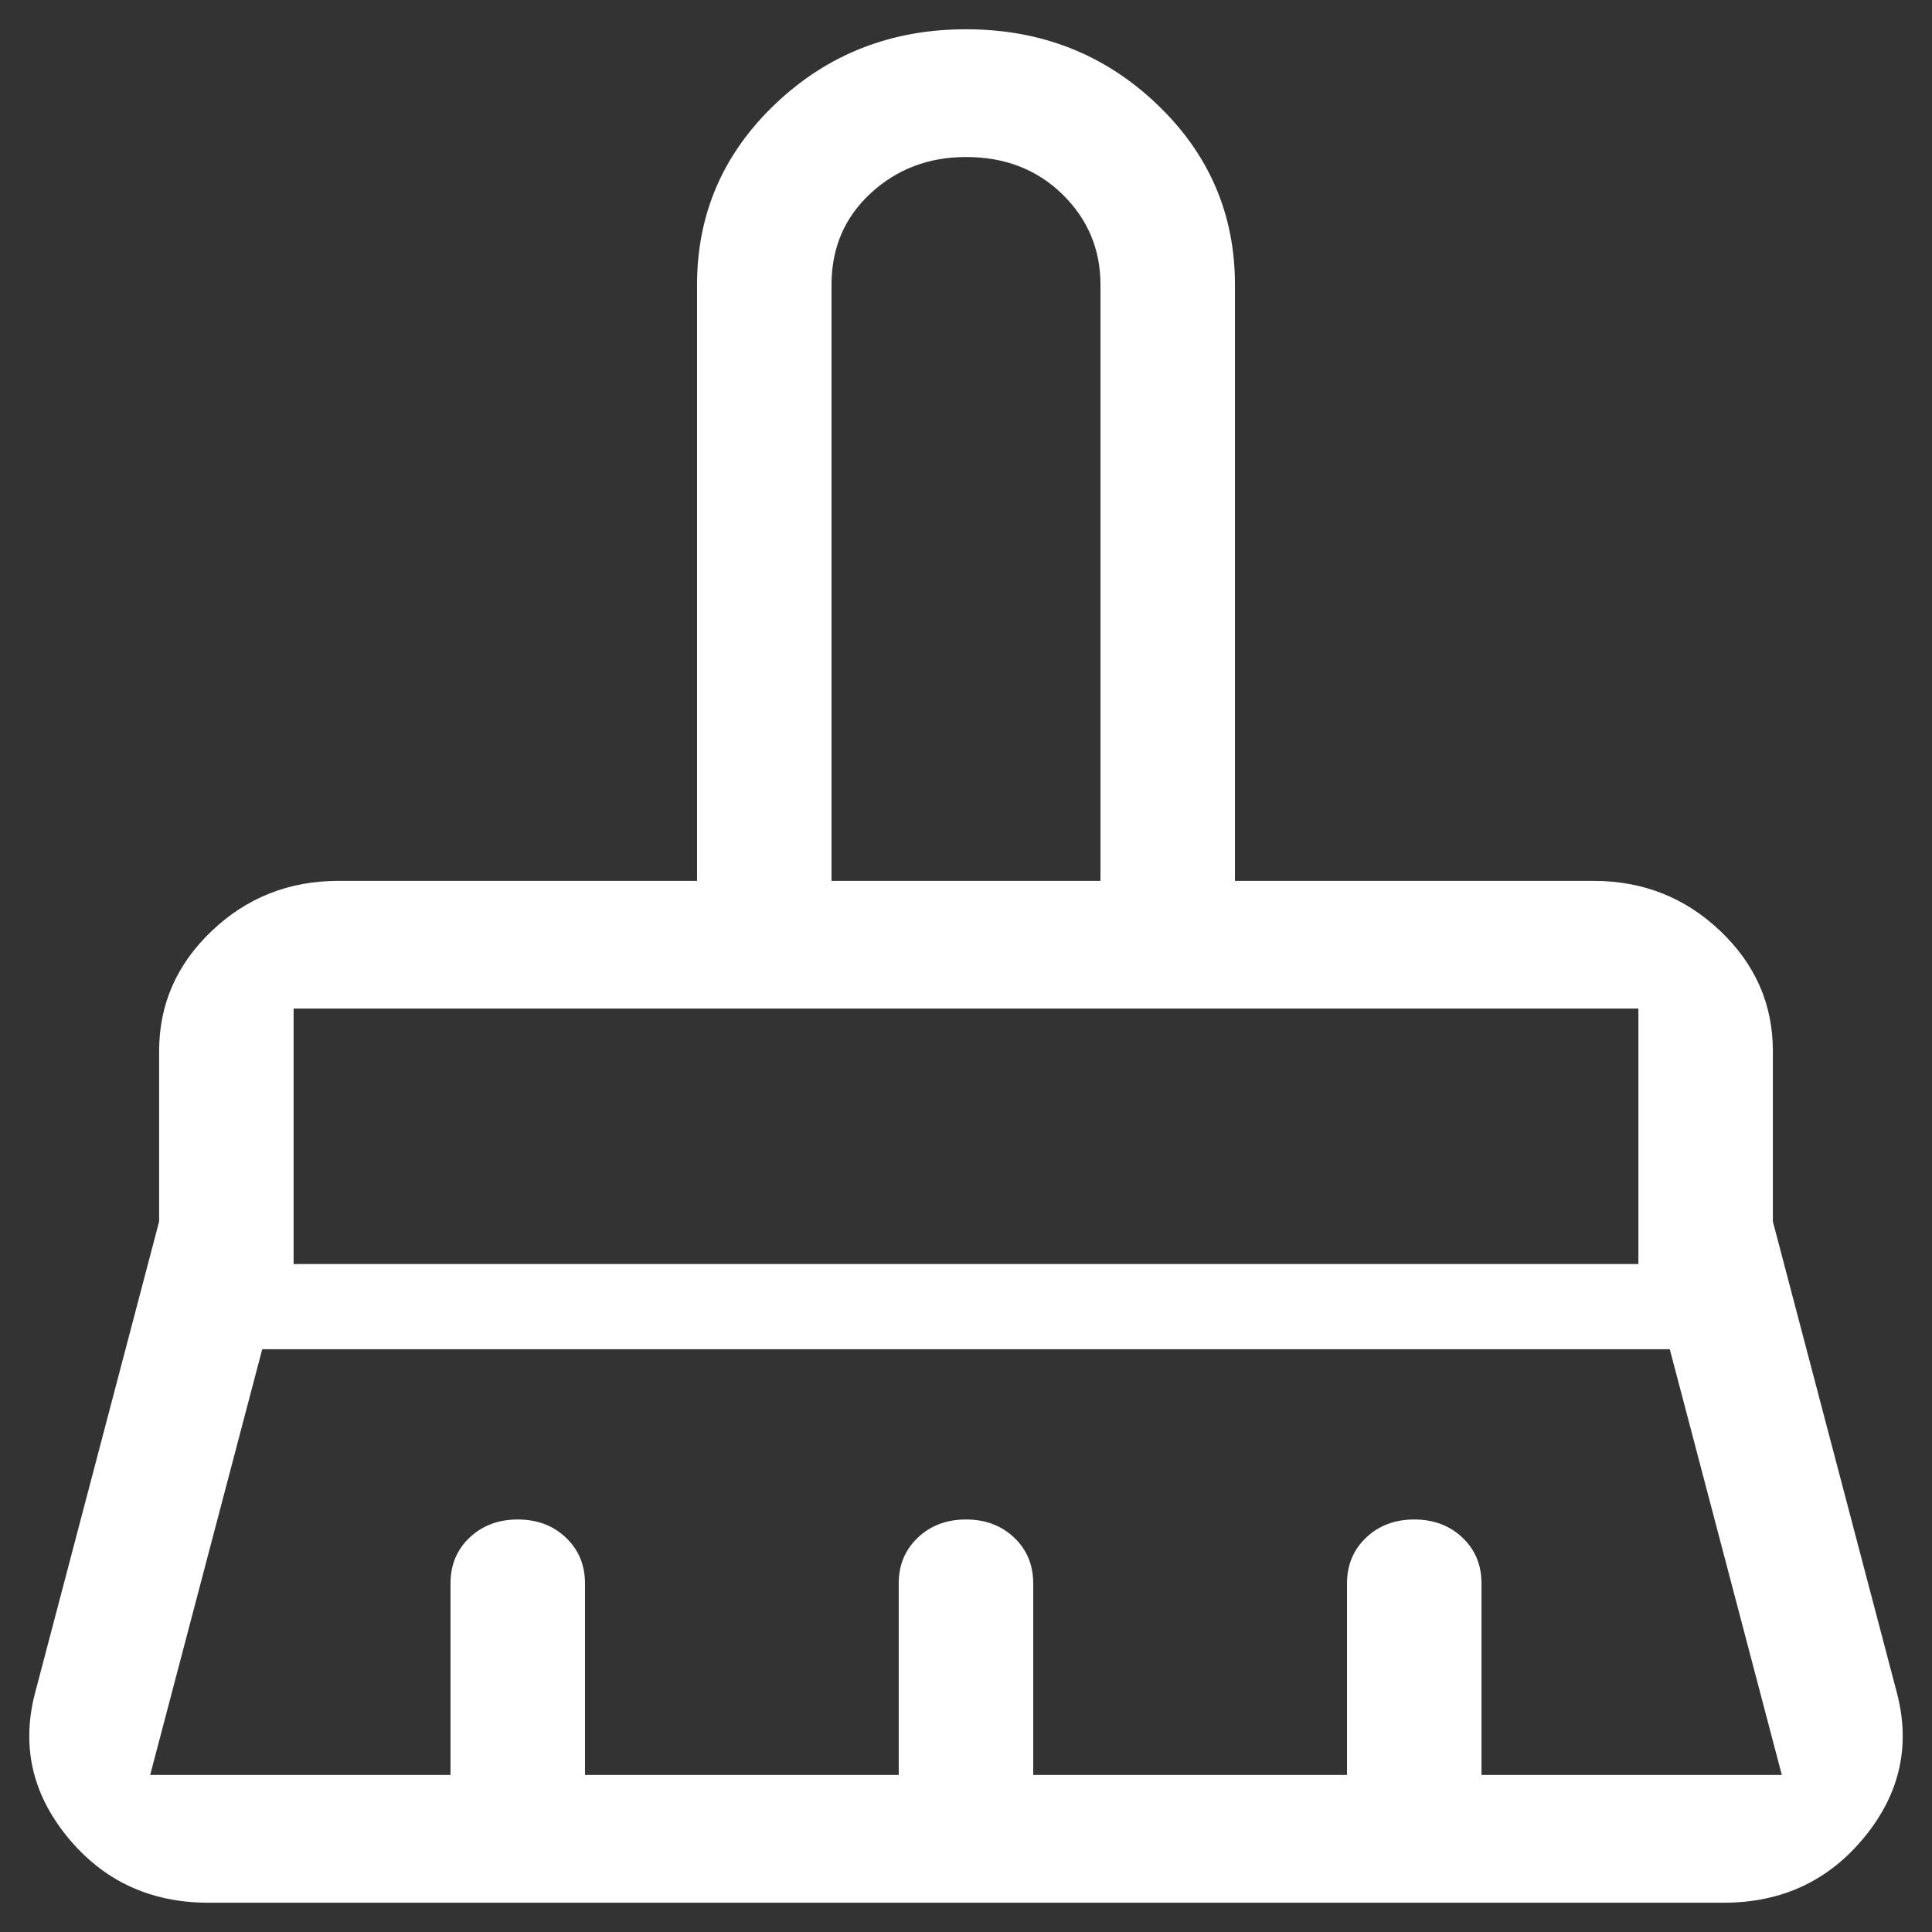 <svg width="33" height="33" viewBox="0 0 33 33" fill="none" xmlns="http://www.w3.org/2000/svg">
<rect x="0" y="0" width="33" height="33" fill="#333333" stroke="none"/>
<path d="M14.203 15.046H18.797V4.864C18.797 4.258 18.58 3.742 18.146 3.318C17.712 2.894 17.164 2.682 16.5 2.682C15.862 2.682 15.32 2.888 14.873 3.3C14.426 3.712 14.203 4.233 14.203 4.864V15.046ZM5.015 21.591H27.985V17.227H5.015V21.591ZM2.565 30.318H7.695V27.046C7.695 26.73 7.803 26.47 8.02 26.264C8.237 26.058 8.512 25.954 8.843 25.954C9.175 25.954 9.45 26.058 9.666 26.264C9.883 26.47 9.992 26.73 9.992 27.046V30.318H15.351V27.046C15.351 26.73 15.46 26.47 15.677 26.264C15.894 26.058 16.168 25.954 16.5 25.954C16.832 25.954 17.106 26.058 17.323 26.264C17.54 26.47 17.648 26.73 17.648 27.046V30.318H23.008V27.046C23.008 26.73 23.117 26.47 23.334 26.264C23.55 26.058 23.825 25.954 24.157 25.954C24.488 25.954 24.763 26.058 24.98 26.264C25.197 26.47 25.305 26.73 25.305 27.046V30.318H30.435L28.521 23.046H4.479L2.565 30.318ZM29.44 32.5H3.56C2.565 32.5 1.761 32.124 1.149 31.373C0.536 30.621 0.357 29.785 0.613 28.864L2.718 20.864V17.954C2.718 17.154 3.018 16.47 3.618 15.9C4.218 15.33 4.939 15.046 5.781 15.046H11.906V4.864C11.906 3.652 12.353 2.621 13.246 1.773C14.139 0.924 15.224 0.5 16.5 0.5C17.776 0.5 18.861 0.924 19.754 1.773C20.647 2.621 21.094 3.652 21.094 4.864V15.046H27.219C28.061 15.046 28.782 15.33 29.382 15.9C29.982 16.47 30.282 17.154 30.282 17.954V20.864L32.387 28.864C32.643 29.785 32.464 30.621 31.851 31.373C31.239 32.124 30.435 32.5 29.44 32.5ZM27.985 17.227H5.015H27.985ZM18.797 15.046H14.203H18.797Z" fill="white"/>
</svg>
